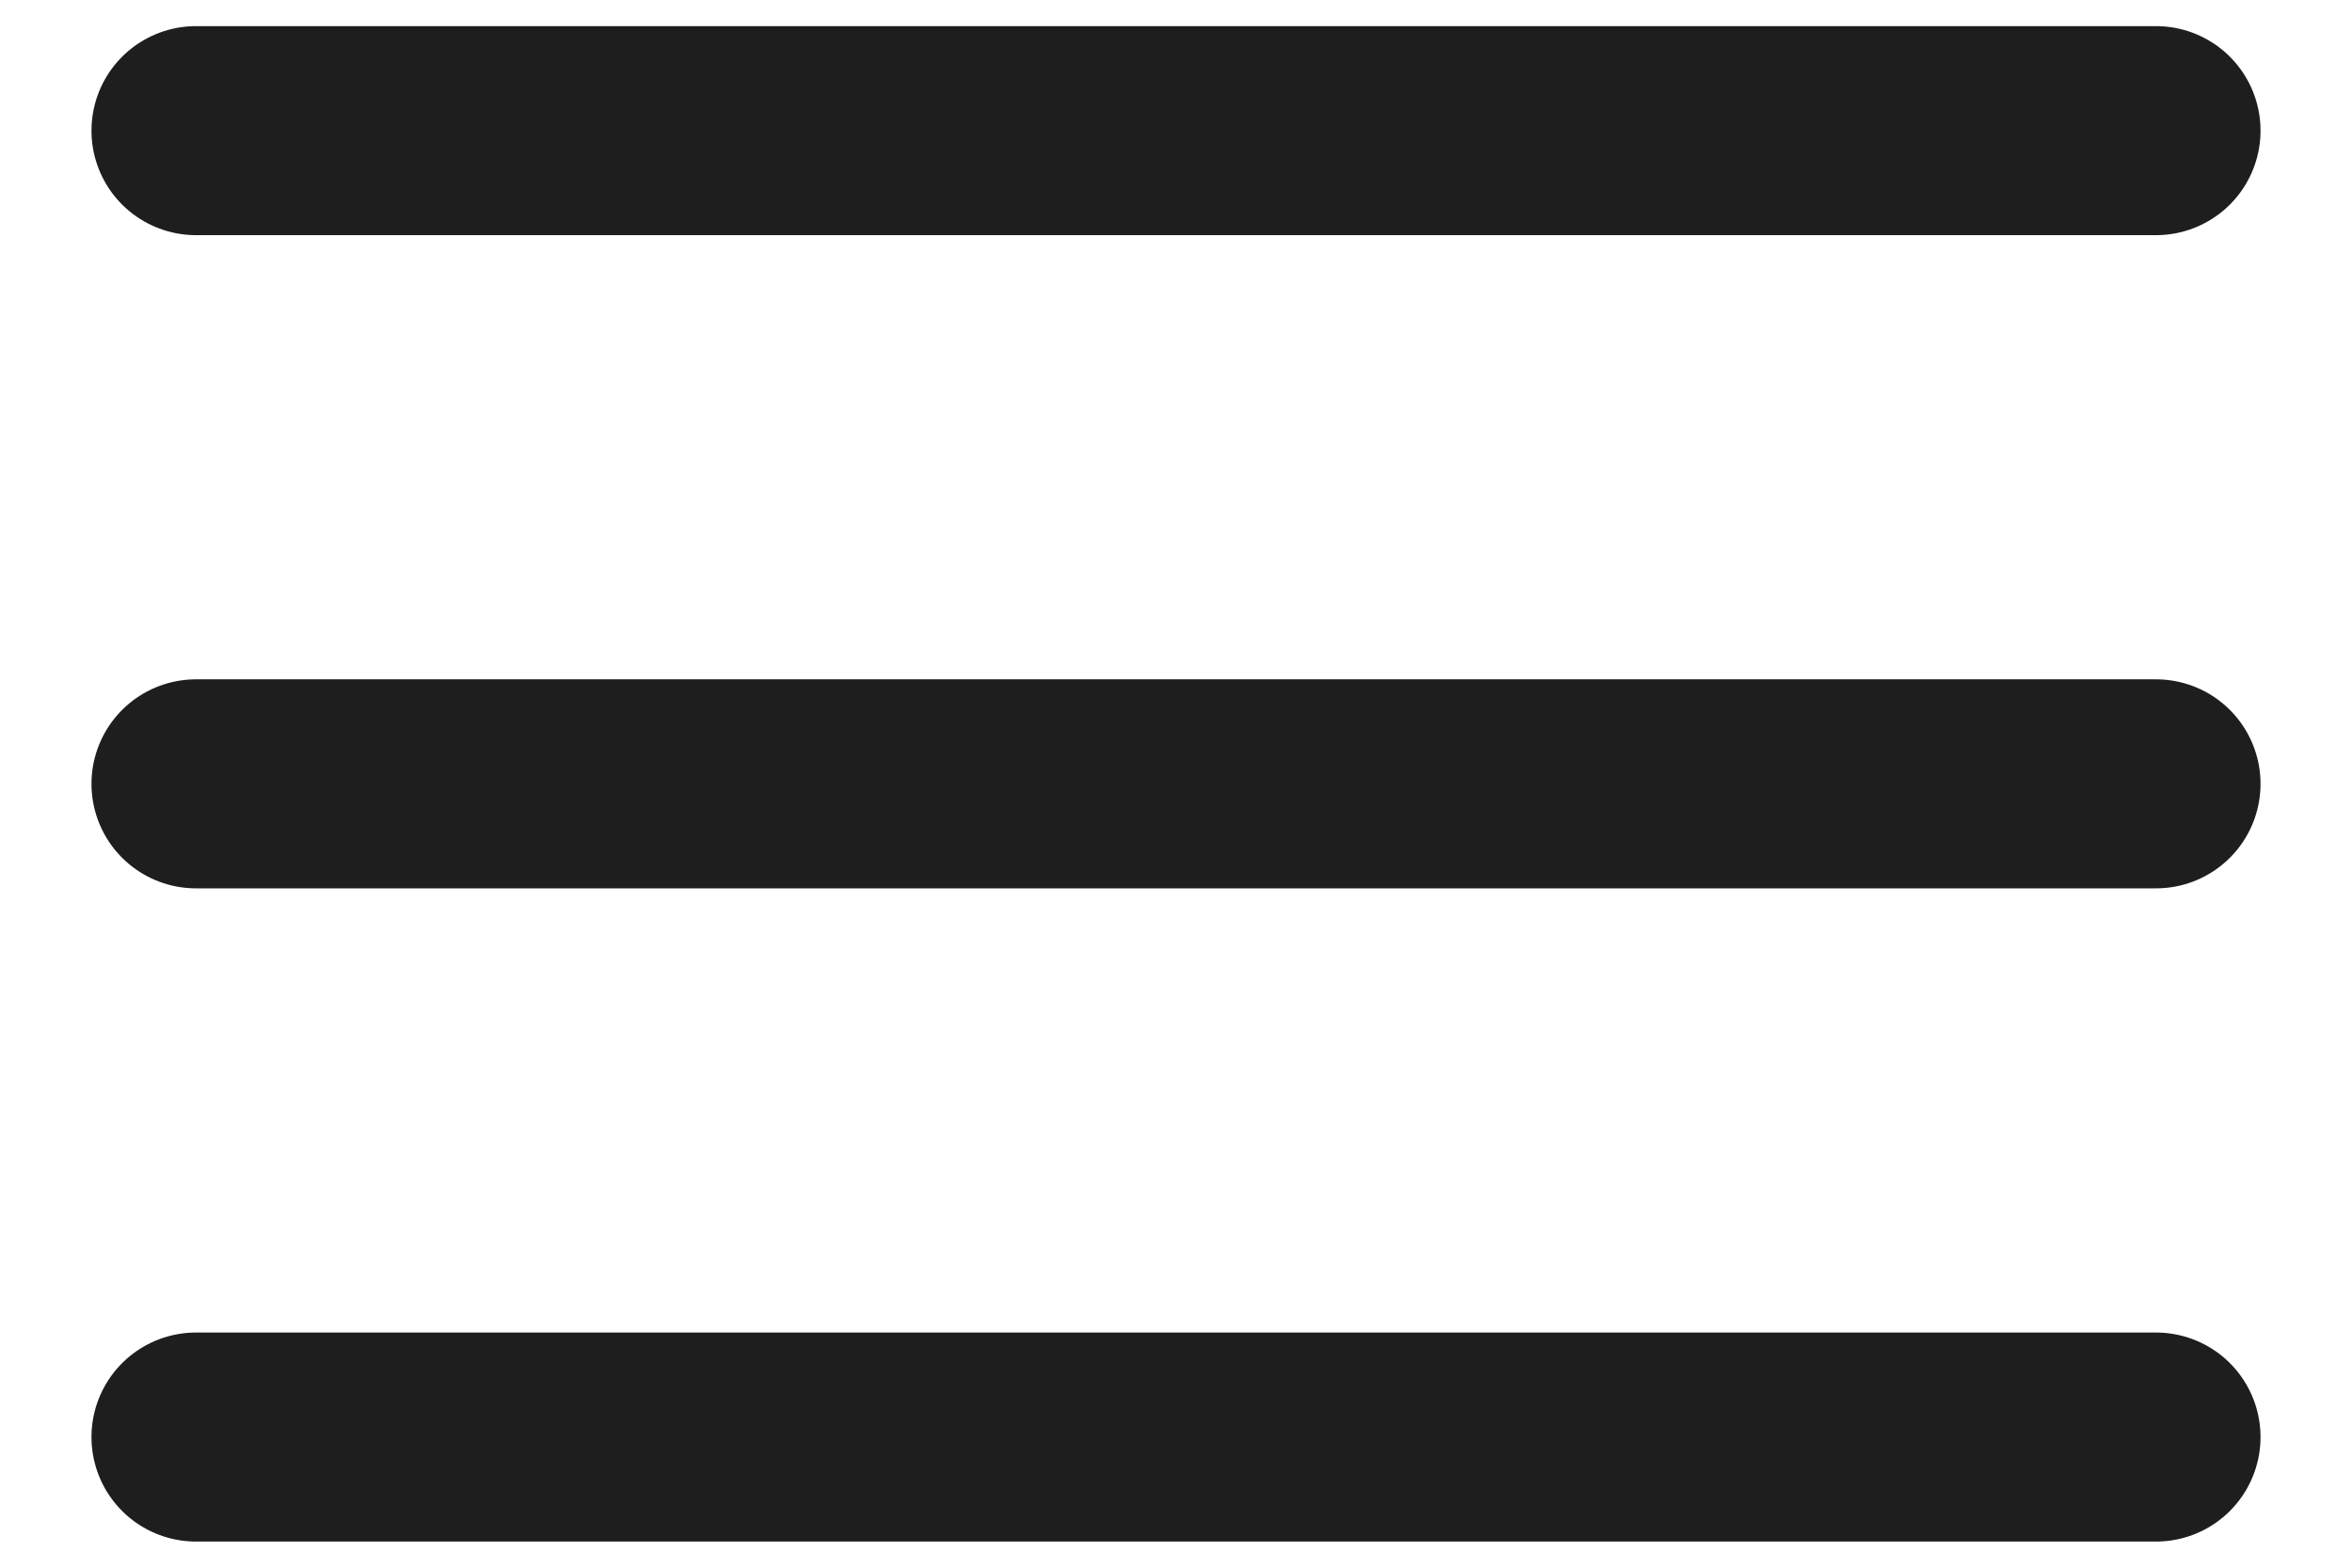 <svg width="18" height="12" viewBox="0 0 18 12" fill="none" xmlns="http://www.w3.org/2000/svg">
<path d="M1.5 6H16.5M1.5 1H16.5M1.5 11H16.5" stroke="#1E1E1E" stroke-width="1.6" stroke-linecap="round" stroke-linejoin="round"/>
</svg>
